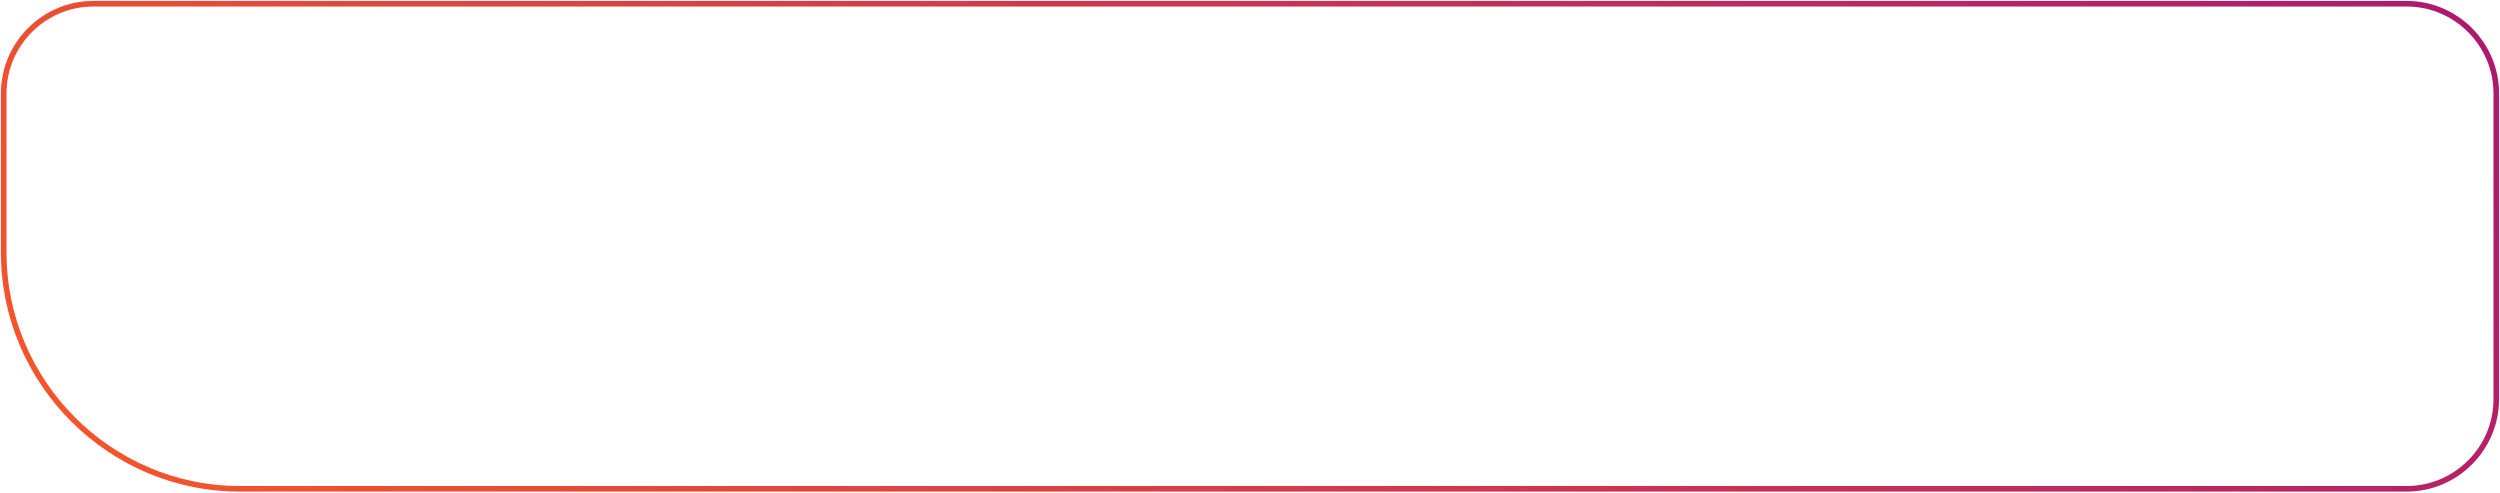 <svg width="335" height="66" viewBox="0 0 335 66" fill="none" xmlns="http://www.w3.org/2000/svg">
<path d="M322.5 65.5H32.14C14.74 65.5 0.5 51.26 0.5 33.86V12.5C0.5 5.9 5.9 0.5 12.5 0.5H322.5C329.1 0.5 334.5 5.9 334.5 12.5V53.5C334.5 60.1 329.1 65.5 322.5 65.5Z" stroke="url(#paint0_linear_66_1996)" stroke-width="0.75" stroke-miterlimit="10"/>
<defs>
<linearGradient id="paint0_linear_66_1996" x1="56.875" y1="118.308" x2="284.401" y2="-57.148" gradientUnits="userSpaceOnUse">
<stop offset="0.003" stop-color="#F3542C"/>
<stop offset="1" stop-color="#AD196F"/>
</linearGradient>
</defs>
</svg>
